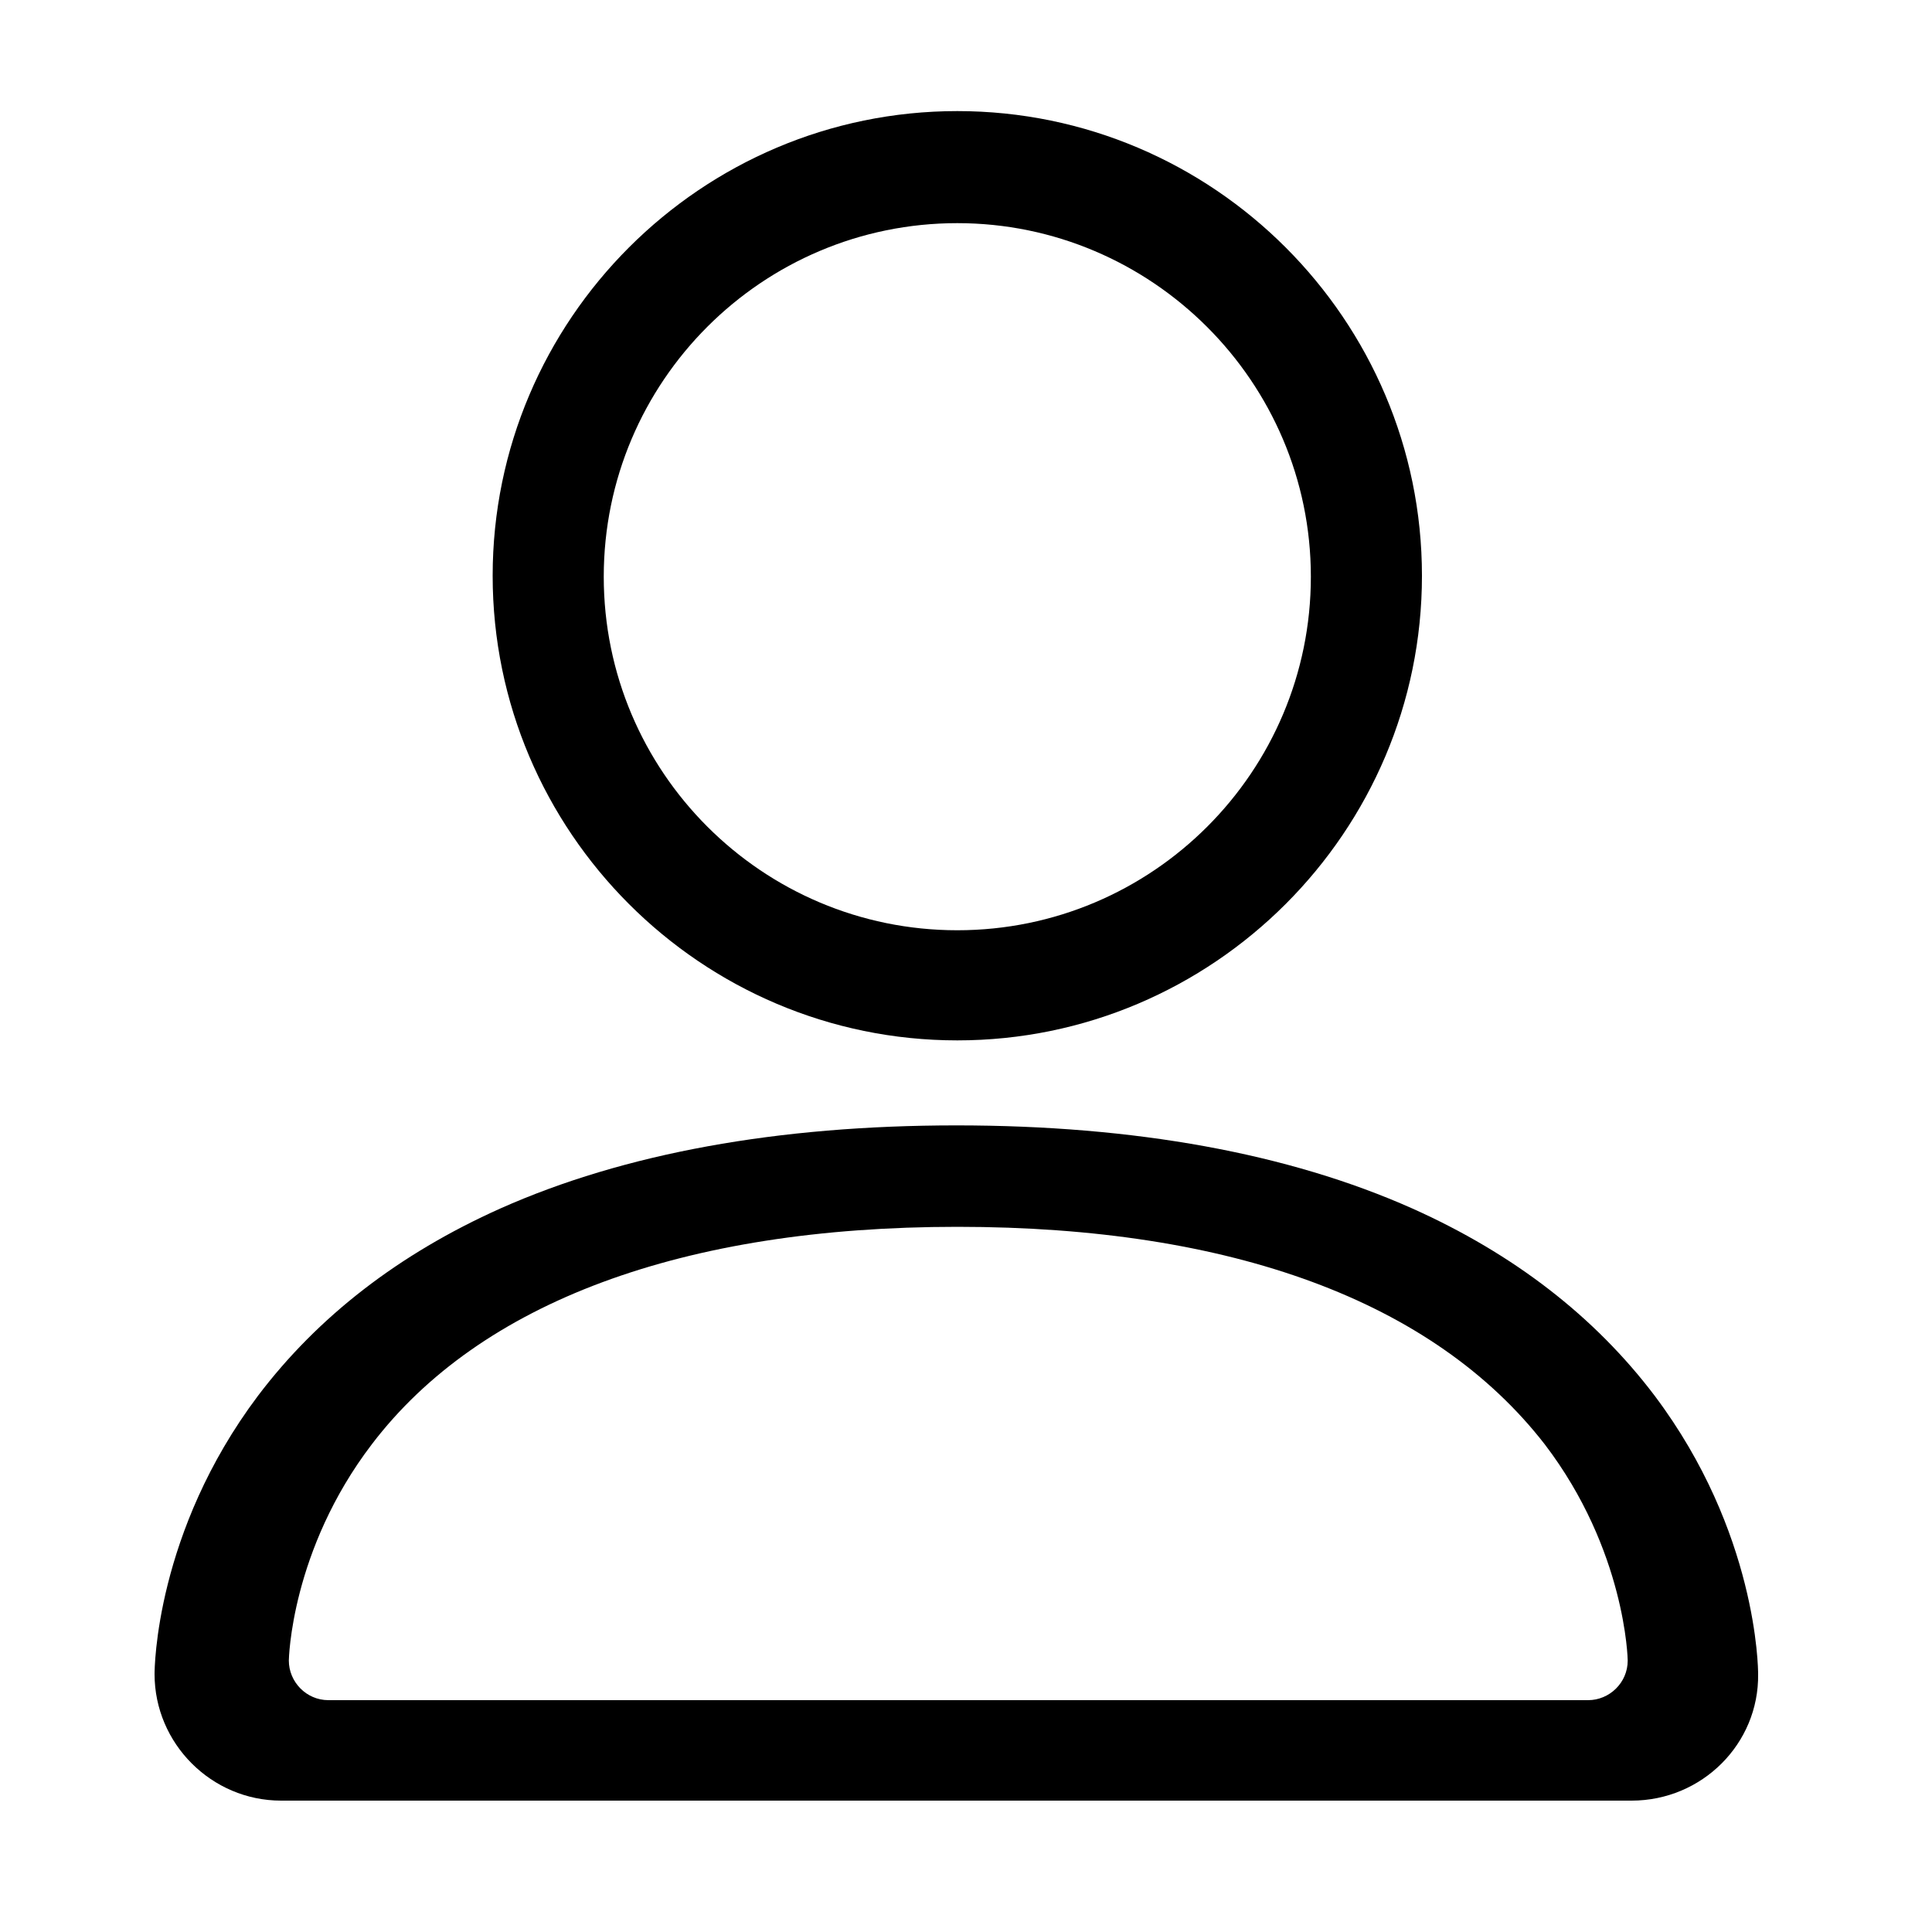 <?xml version="1.0" standalone="no"?><!DOCTYPE svg PUBLIC "-//W3C//DTD SVG 1.1//EN" "http://www.w3.org/Graphics/SVG/1.1/DTD/svg11.dtd"><svg t="1571982429091" class="icon" viewBox="0 0 1024 1024" version="1.1" xmlns="http://www.w3.org/2000/svg" p-id="13632" xmlns:xlink="http://www.w3.org/1999/xlink" width="200" height="200"><defs><style type="text/css"></style></defs><path d="M507.392 551.424c-135.68 0-246.272-110.592-246.272-246.272S371.712 58.88 507.392 58.88s246.272 110.592 246.272 246.272-110.592 246.272-246.272 246.272z m0-433.152C403.968 118.272 320 202.24 320 305.664c0 103.424 83.968 187.392 187.392 187.392s187.392-83.968 187.392-187.392c0-103.424-84.48-187.392-187.392-187.392z m357.376 836.096H148.992c-36.864 0-67.072-30.208-67.072-67.072 0-3.072 0.512-75.264 54.784-147.456 31.744-41.984 74.752-75.264 128.512-99.328 65.536-29.184 146.944-44.032 241.664-44.032s176.128 14.848 241.664 44.032c53.76 24.064 96.768 57.344 128.512 99.328 54.272 72.192 54.784 144.384 54.784 147.456 0.512 36.864-29.696 67.072-67.072 67.072zM507.392 650.24c-145.408 0-252.928 39.936-310.272 115.2-43.008 56.32-44.032 114.176-44.032 114.688 0 11.264 9.216 20.992 20.992 20.992h667.648c11.264 0 20.992-9.216 20.992-20.992 0-0.512-1.024-58.368-44.032-114.688-58.88-75.776-165.888-115.2-311.296-115.2z" p-id="13633"></path></svg>